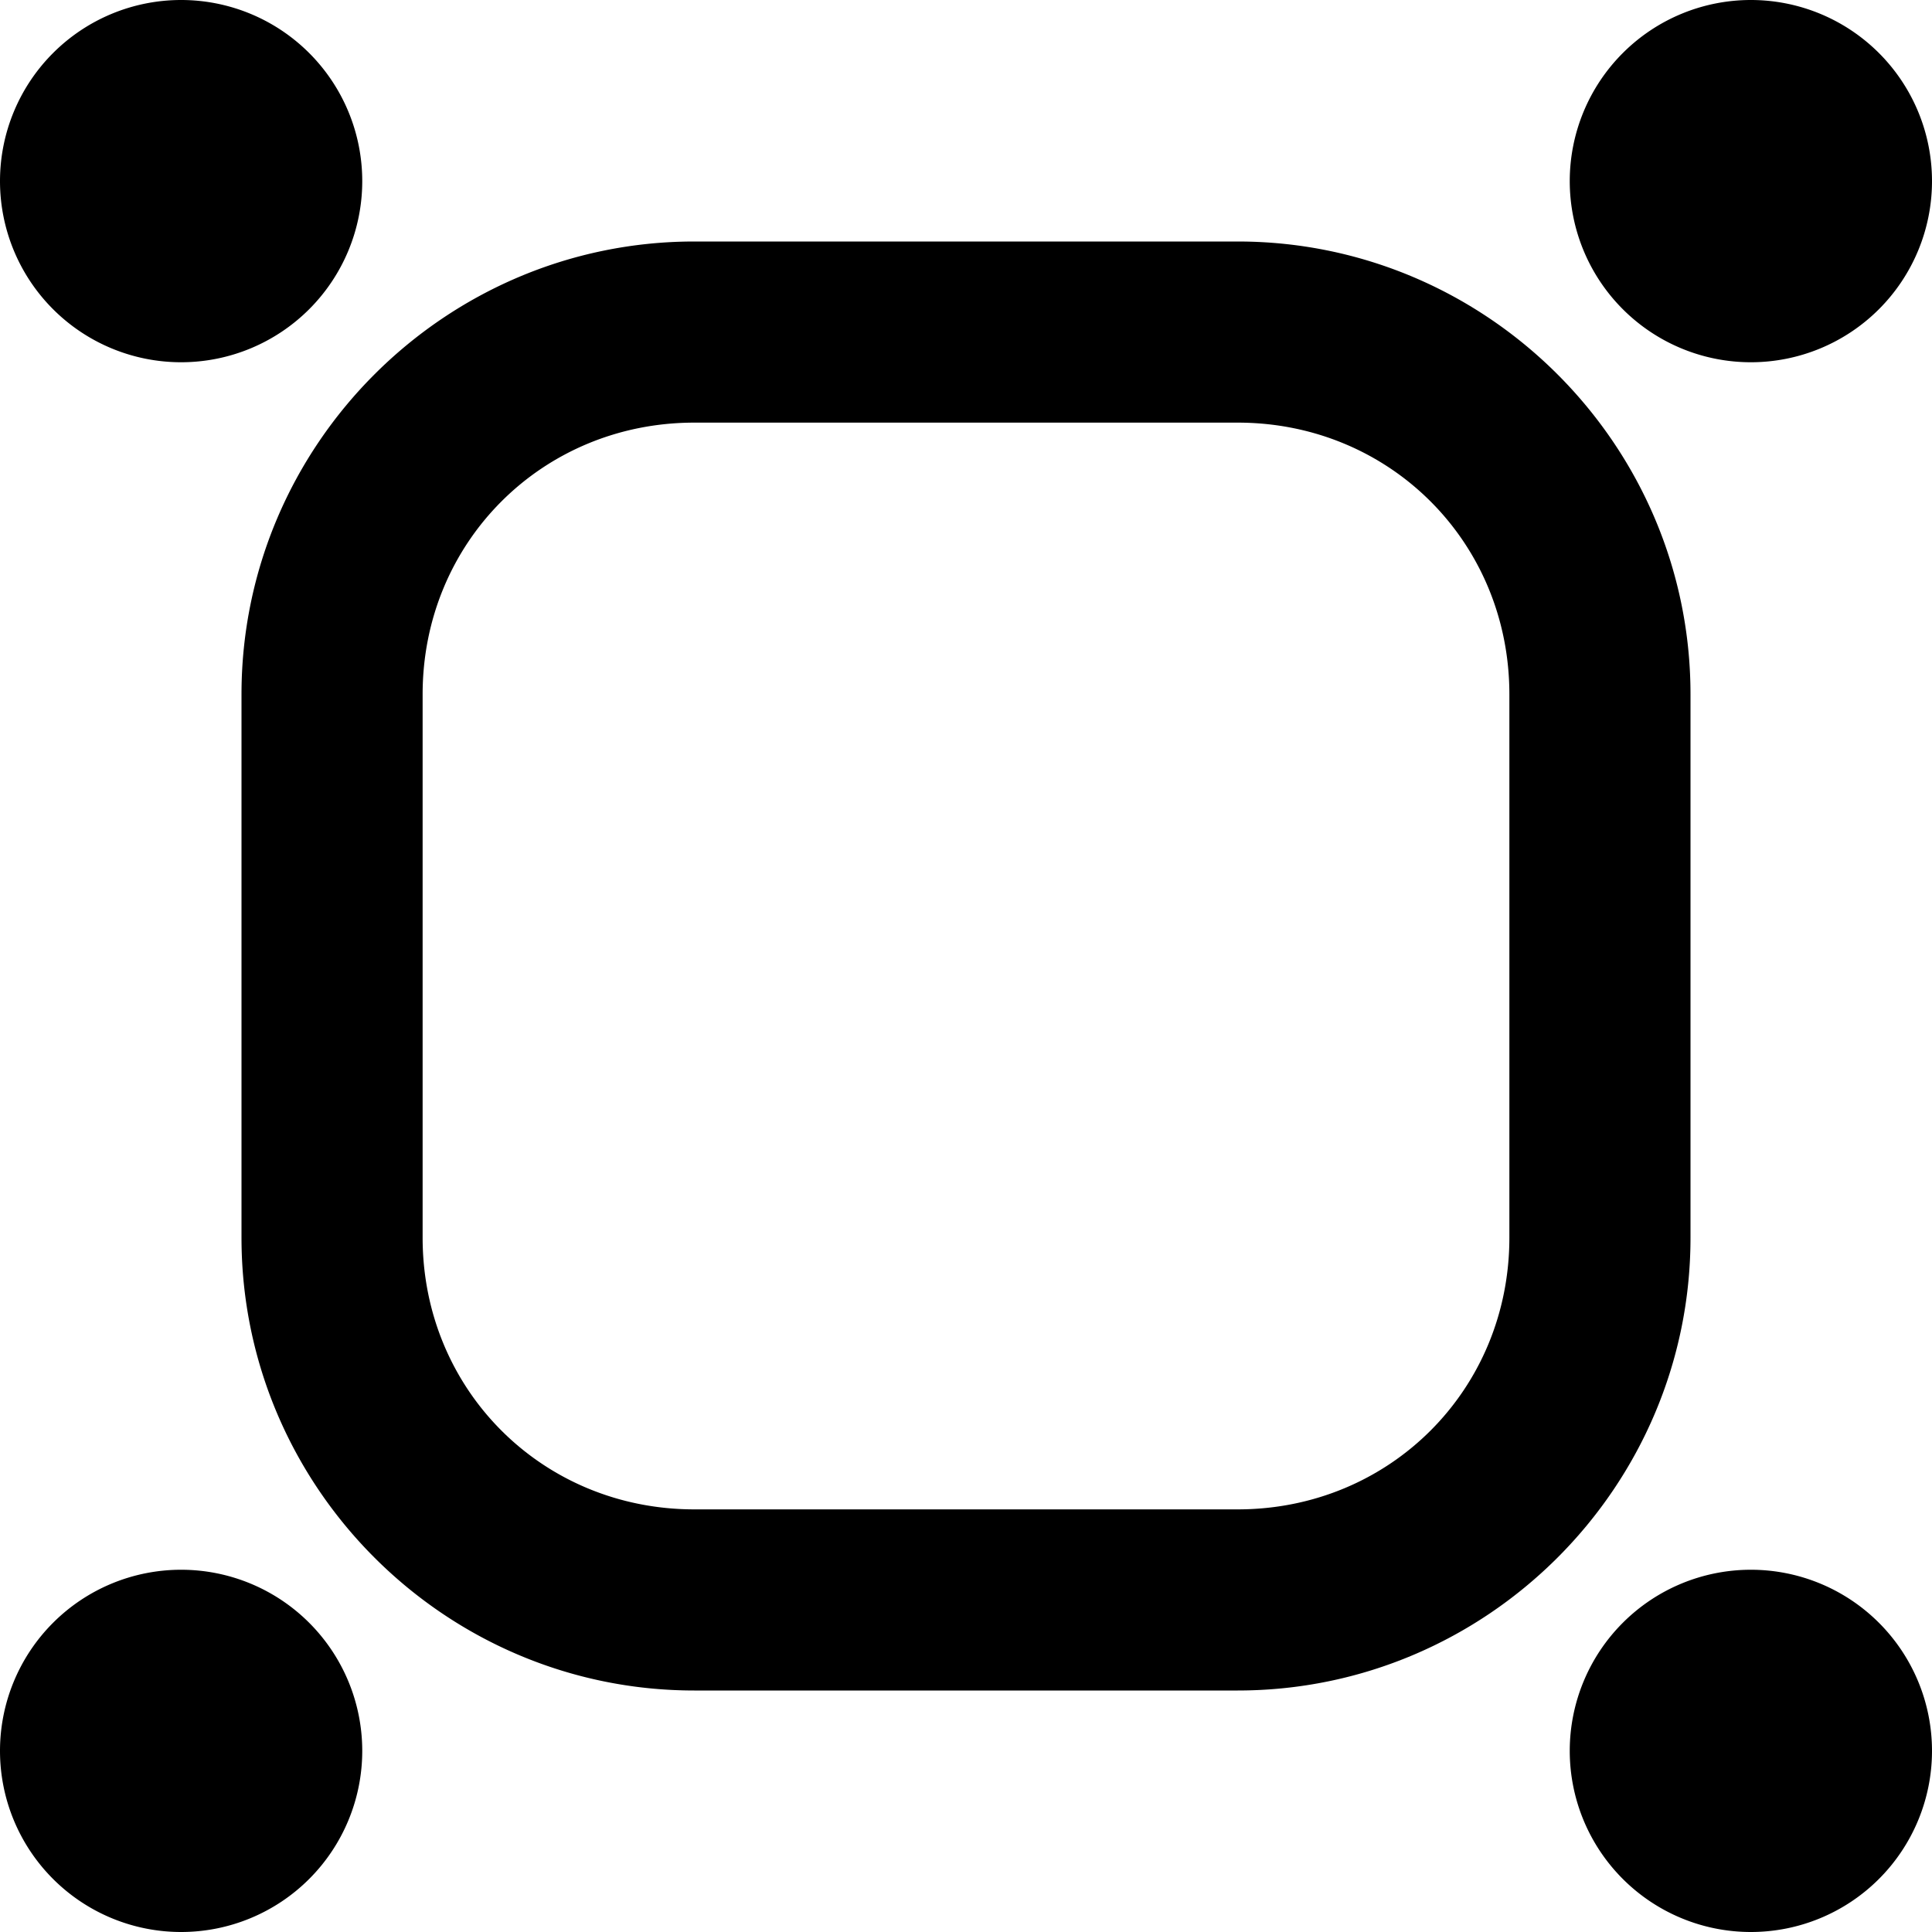 <svg version="1.1" viewBox="0 0 16 16" xmlns="http://www.w3.org/2000/svg">
 <path d="m1.5 0a1.5 1.5 0 0 0-1.5 1.5 1.5 1.5 0 0 0 1.5 1.5 1.5 1.5 0 0 0 1.5-1.5 1.5 1.5 0 0 0-1.5-1.5zm13 0a1.5 1.5 0 0 0-1.5 1.5 1.5 1.5 0 0 0 1.5 1.5 1.5 1.5 0 0 0 1.5-1.5 1.5 1.5 0 0 0-1.5-1.5zm-8.75 2c-2.064 0-3.75 1.685-3.75 3.75v4.5c0 2.064 1.685 3.75 3.75 3.75h4.5c2.064 0 3.75-1.685 3.75-3.75v-4.5c0-2.064-1.685-3.75-3.75-3.75h-4.5zm0 1.5h4.5c1.26 0 2.25 0.991 2.25 2.25v4.5c0 1.26-0.991 2.25-2.25 2.25h-4.5c-1.26 0-2.25-0.991-2.25-2.25v-4.5c0-1.26 0.991-2.25 2.25-2.25zm-4.25 9.5a1.5 1.5 0 0 0-1.5 1.5 1.5 1.5 0 0 0 1.5 1.5 1.5 1.5 0 0 0 1.5-1.5 1.5 1.5 0 0 0-1.5-1.5zm13 0a1.5 1.5 0 0 0-1.5 1.5 1.5 1.5 0 0 0 1.5 1.5 1.5 1.5 0 0 0 1.5-1.5 1.5 1.5 0 0 0-1.5-1.5z" color="#000000"/>
</svg>
